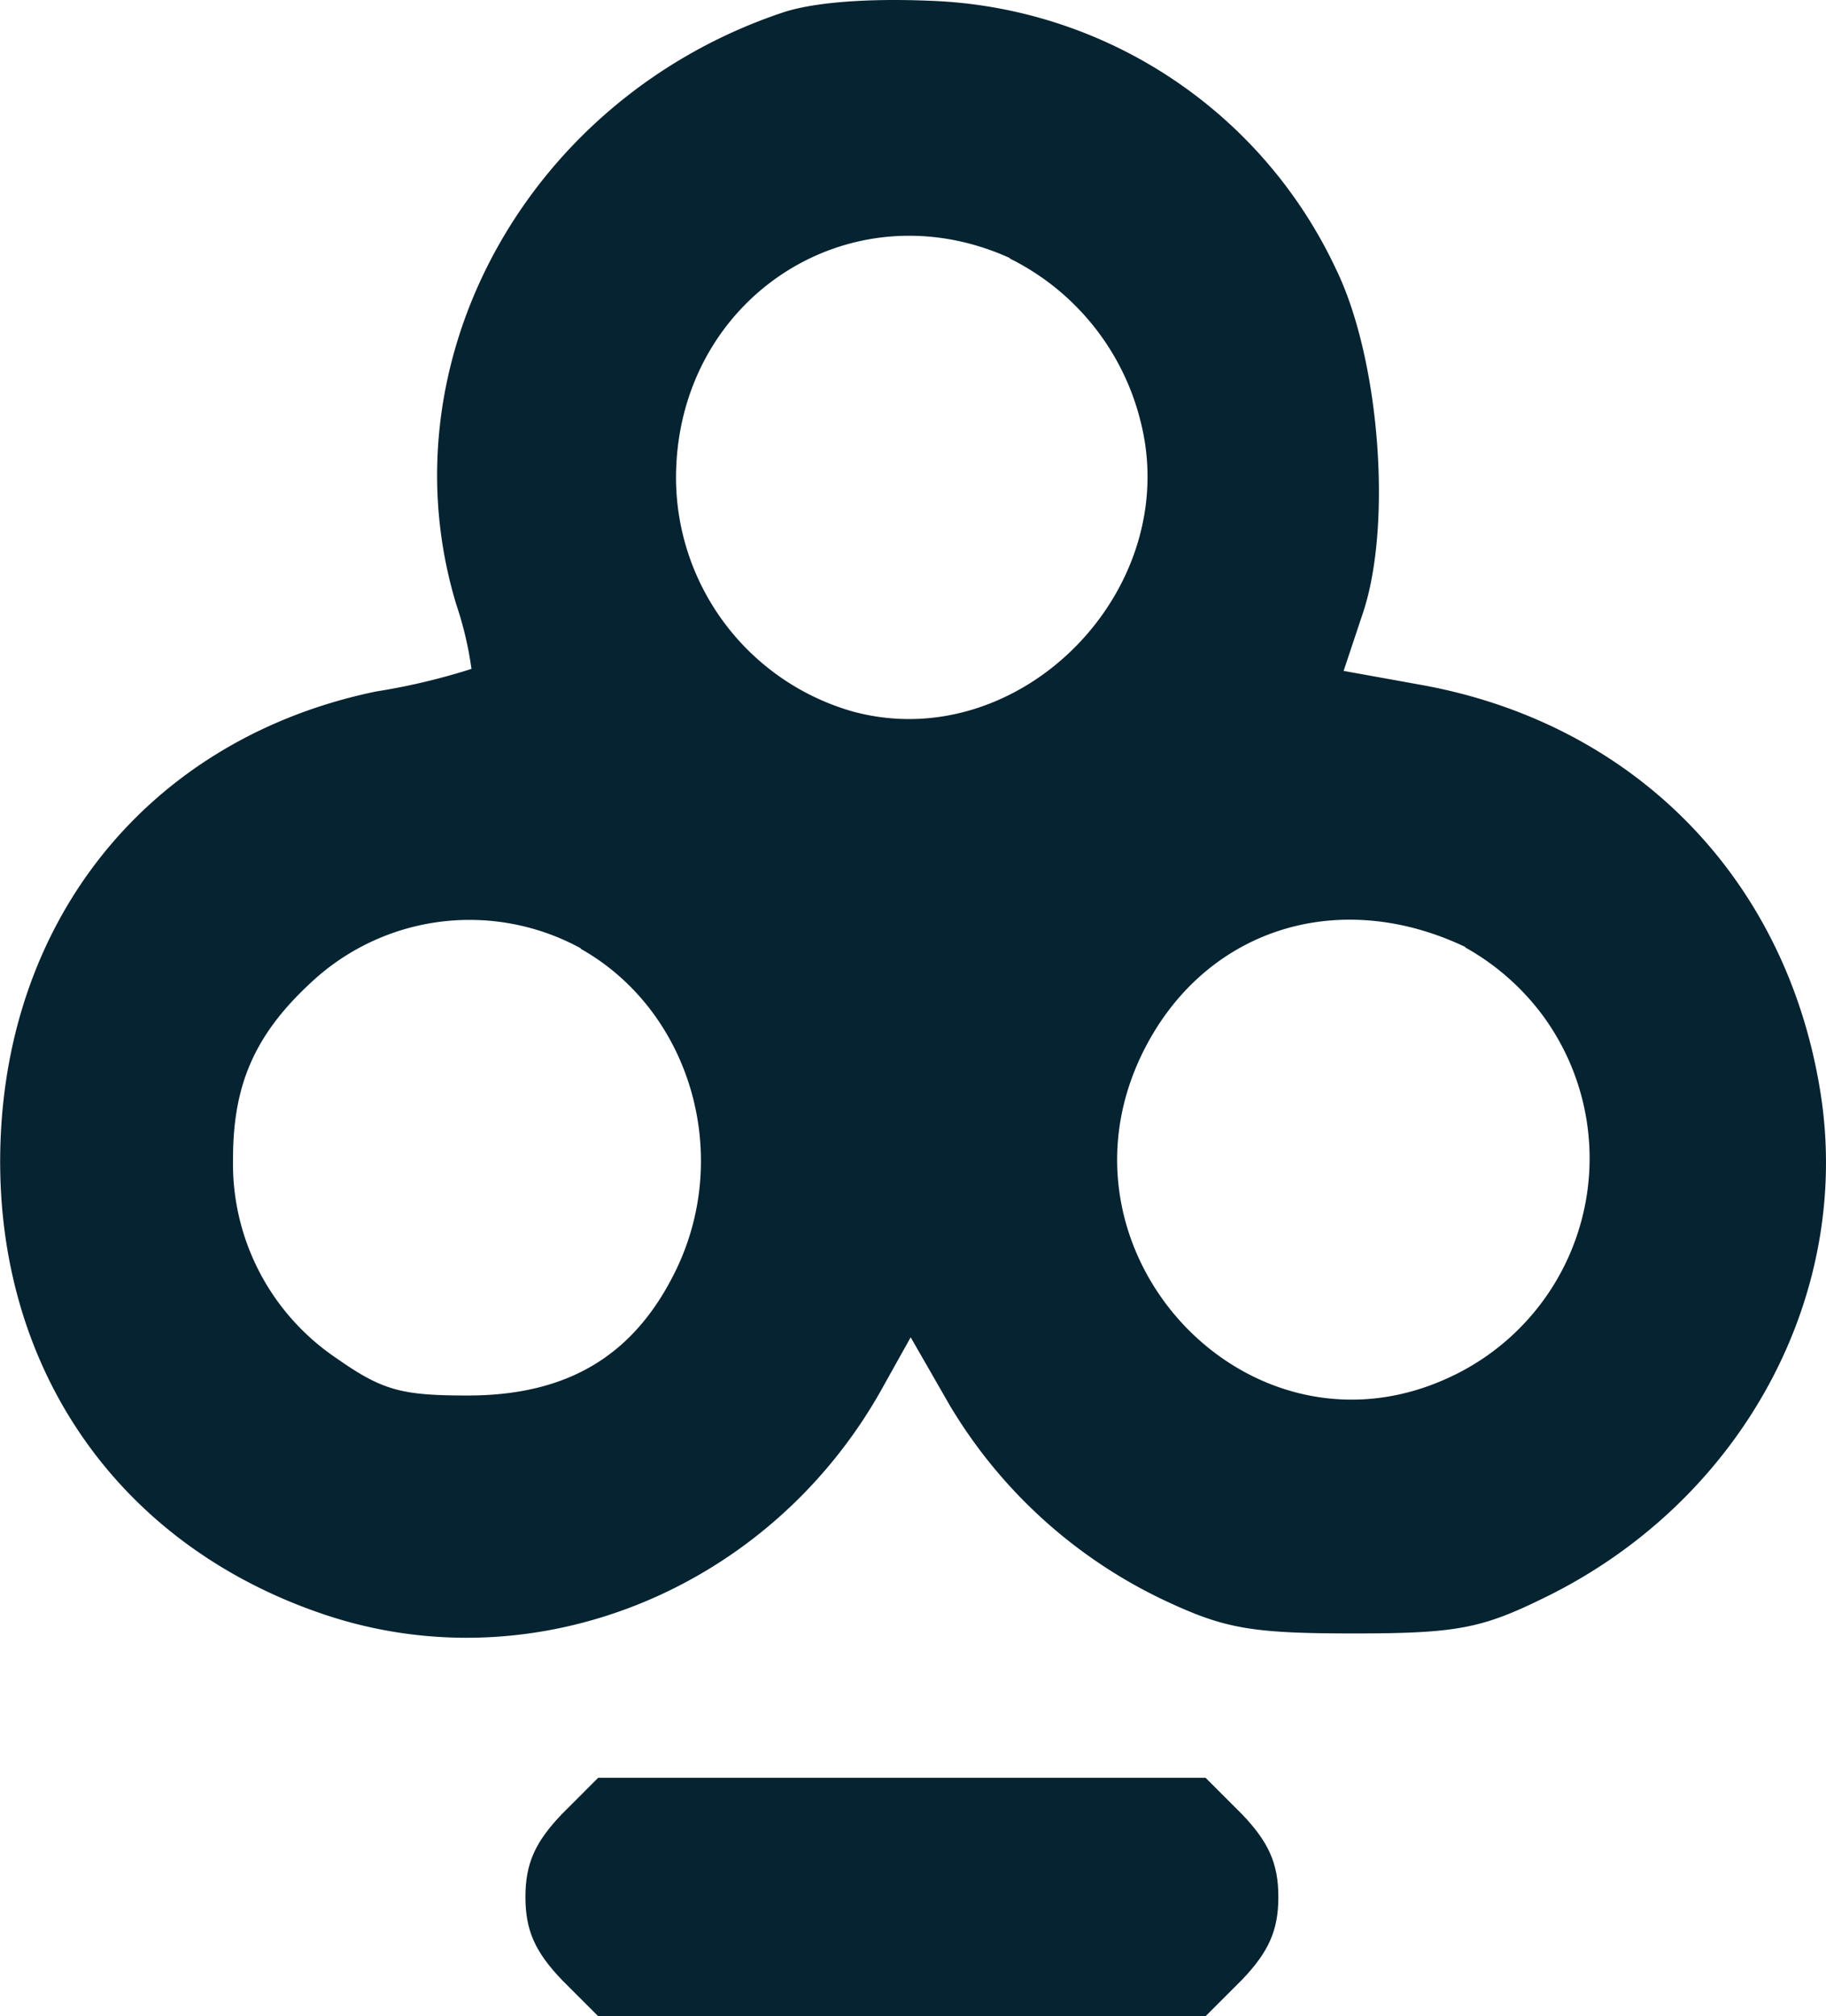 <svg xmlns="http://www.w3.org/2000/svg" viewBox="0 0 145.51 160.66"><defs><style>.cls-1{fill:#062331;}</style></defs><g id="Layer_2" data-name="Layer 2"><g id="Layer_1-2" data-name="Layer 1"><path class="cls-1" d="M62.37,1c-20.3,6.8-31.9,27.8-26,47.2a27.68,27.68,0,0,1,1.2,5.1,51.23,51.23,0,0,1-7.6,1.8c-17.4,3.6-29,17.2-29.9,35.2S9,123,25.87,128.66c16.7,5.6,35.3-1.9,44.3-17.8l2.4-4.3,3.1,5.4a39.63,39.63,0,0,0,17.2,15.6c4.7,2.2,6.8,2.6,15,2.6s10.2-.4,15.1-2.8c15.9-7.7,24.9-24.4,22-40.9-2.9-16.8-15-28.9-31.8-31.9l-6.1-1.1,1.5-4.5c2.4-7,1.4-20.3-2.1-27.5A37.19,37.19,0,0,0,74.07.06C69.27-.14,64.87.16,62.37,1Zm18.1,19.6a19.79,19.79,0,0,1,10.4,12.9c3.5,13.5-9.6,26.8-22.9,23.2a19.41,19.41,0,0,1-14.1-18.6C53.87,23.86,67.67,14.76,80.47,20.56Zm-34.2,55c8.7,4.9,12.1,16.3,7.6,25.6-3.3,6.8-8.6,10-16.6,10-5.3,0-6.8-.4-10.5-3a18.68,18.68,0,0,1-8.2-15.9c0-5.8,1.7-9.8,6.1-13.9A18.48,18.48,0,0,1,46.27,75.56Zm70.5-.1A19.53,19.53,0,0,1,123,81a19.22,19.22,0,0,1-7.6,28.8c-15.9,7.3-32.1-9.9-24.4-25.8C95.77,74.16,106.47,70.56,116.77,75.46Z" transform="translate(0 0)"/><path class="cls-1" d="M44.77,144.56c-2.1,2.2-2.9,3.9-2.9,6.6s.8,4.4,2.9,6.6l2.9,2.9h48.4l2.9-2.9c2.1-2.2,2.9-3.9,2.9-6.6s-.8-4.4-2.9-6.6l-2.9-2.9H47.67Z" transform="translate(0 0)"/></g></g></svg>